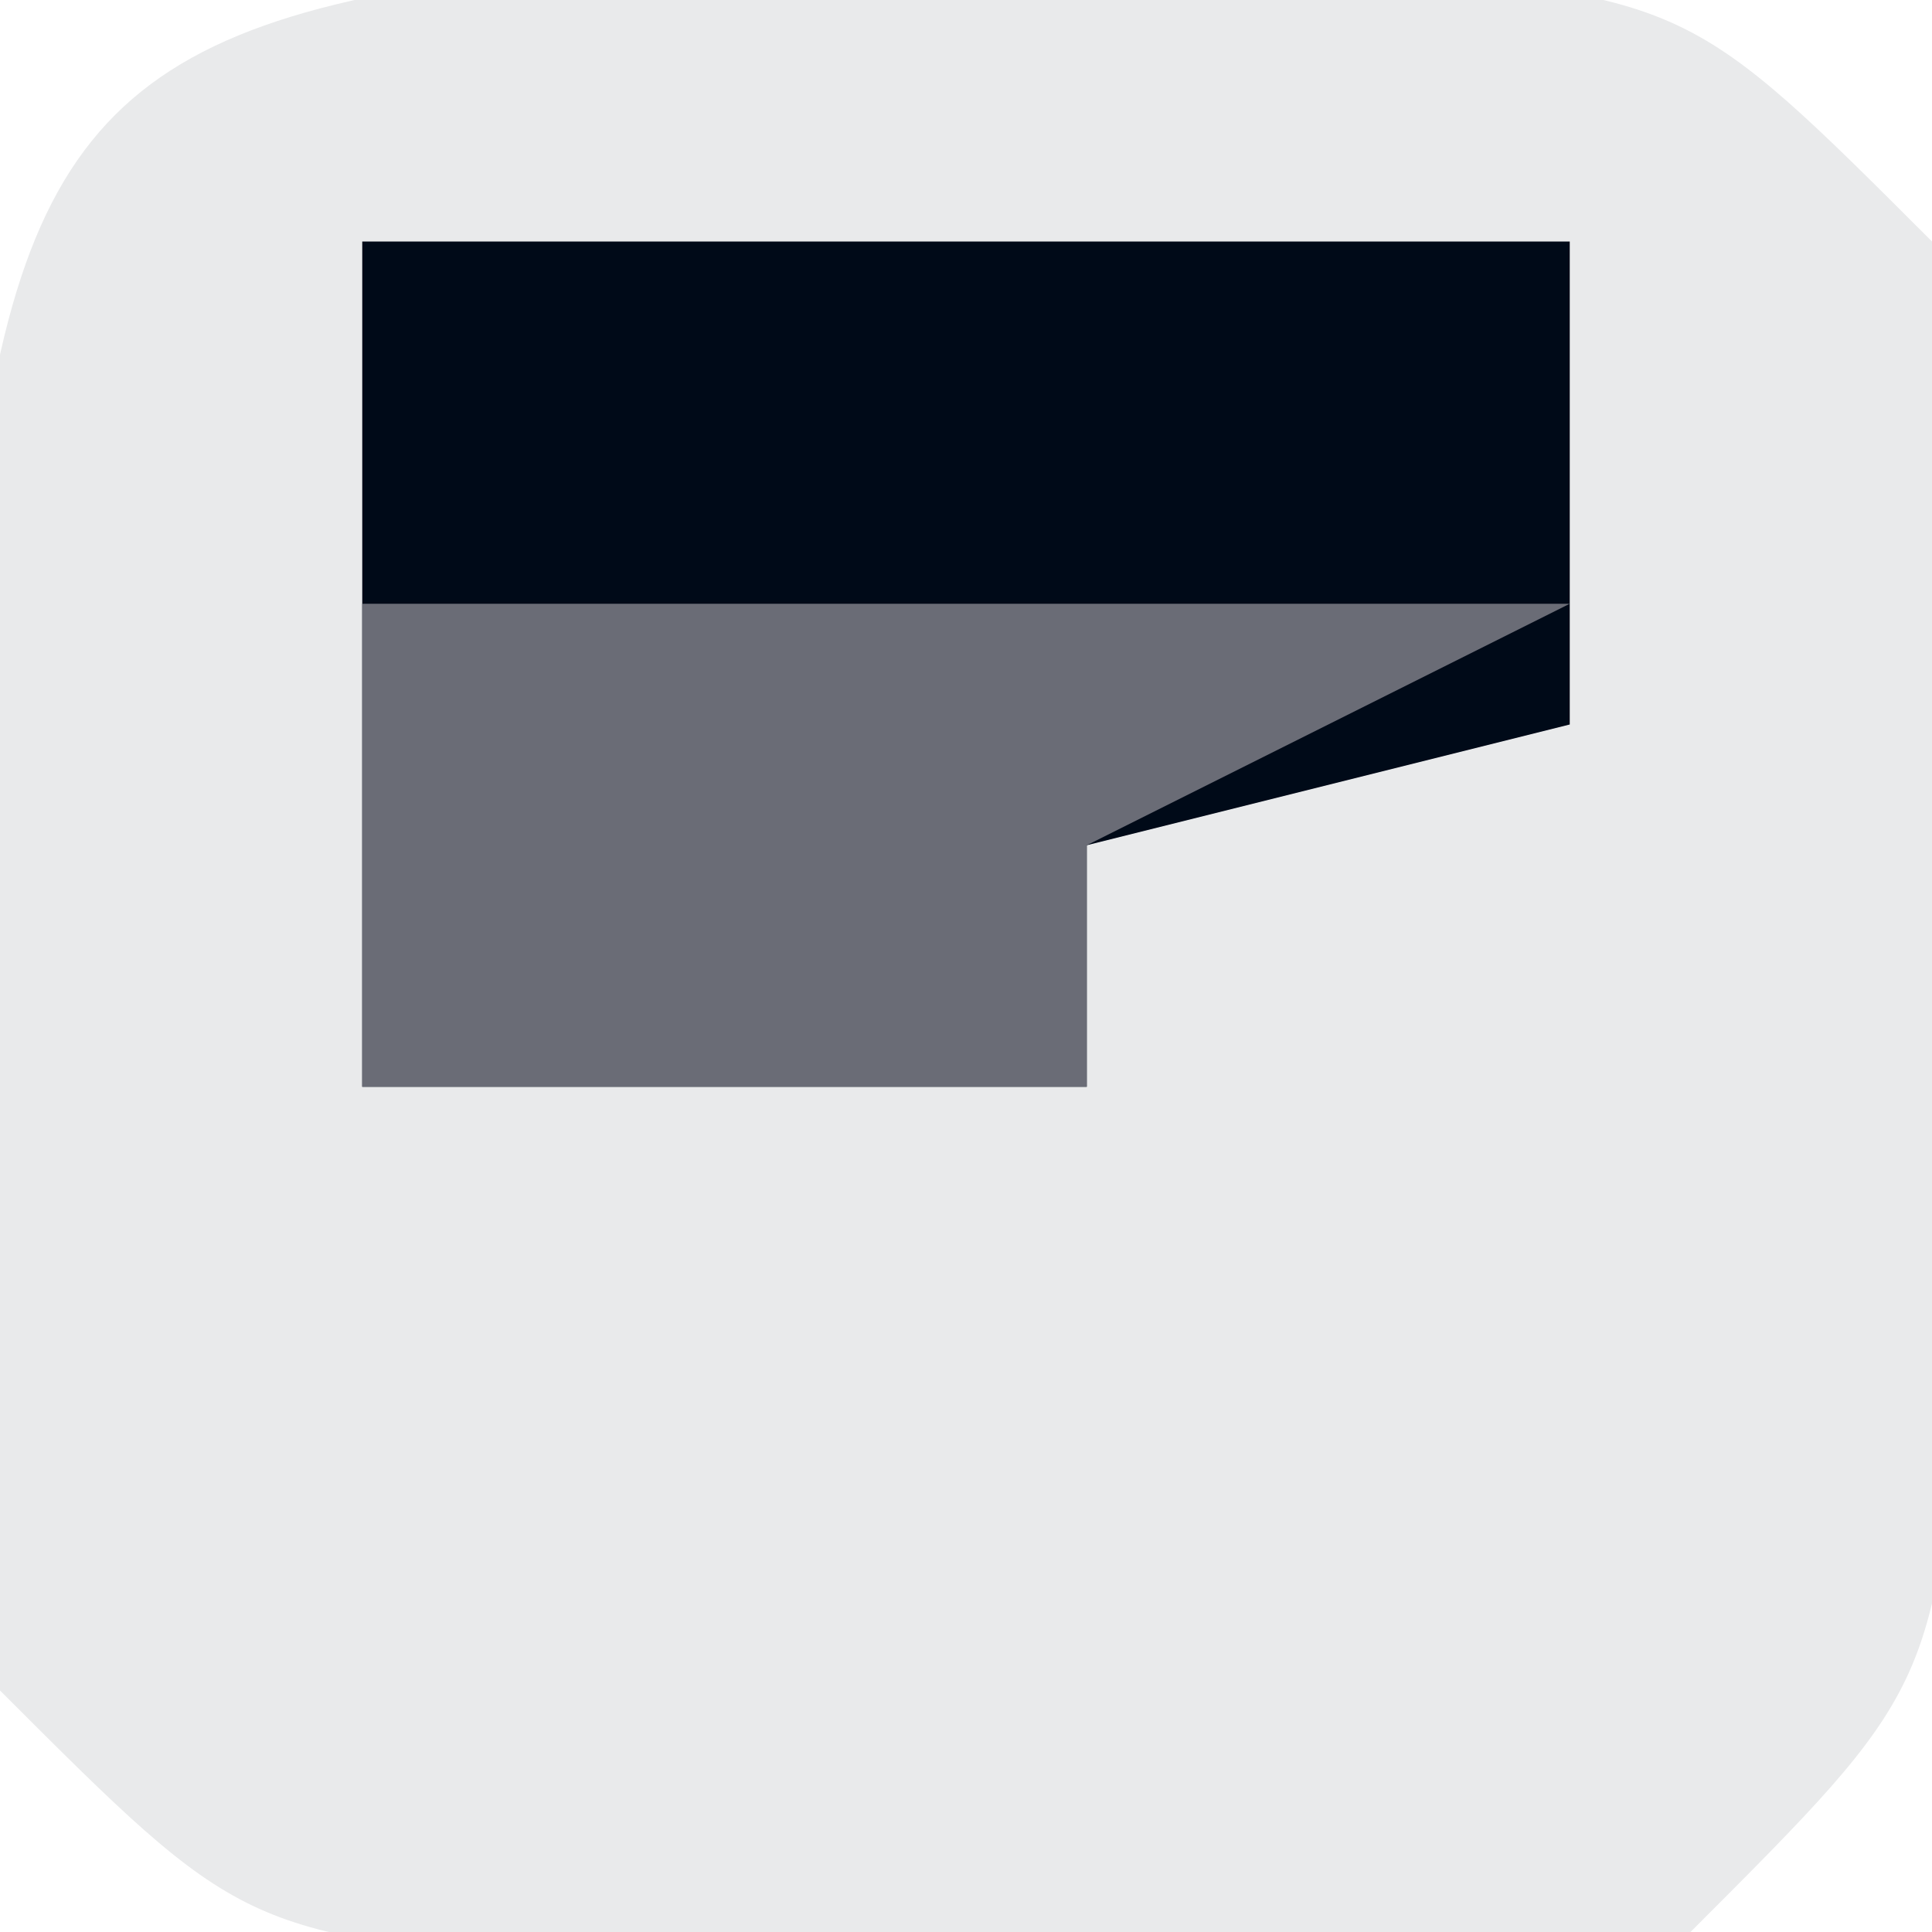 <?xml version="1.0" encoding="UTF-8"?>
<svg version="1.1" xmlns="http://www.w3.org/2000/svg" width="16" height="16">
<path d="M0 0 C1.073 0.005 2.145 0.01 3.25 0.016 C4.859 0.008 4.859 0.008 6.5 0 C9.25 0.266 9.25 0.266 11.25 2.266 C11.516 5.016 11.516 5.016 11.5 8.266 C11.505 9.338 11.51 10.411 11.516 11.516 C11.25 14.266 11.25 14.266 9.25 16.266 C6.5 16.531 6.5 16.531 3.25 16.516 C1.641 16.523 1.641 16.523 0 16.531 C-2.75 16.266 -2.75 16.266 -4.75 14.266 C-5.016 11.516 -5.016 11.516 -5 8.266 C-5.005 7.193 -5.01 6.121 -5.016 5.016 C-4.648 1.209 -3.807 0.368 0 0 Z " fill="#E9EAEB" transform="translate(4.75,-0.266)"/>
<path d="M0 0 C3.3 0 6.6 0 10 0 C10 1.32 10 2.64 10 4 C8.68 4.33 7.36 4.66 6 5 C6 5.66 6 6.32 6 7 C4.02 7 2.04 7 0 7 C0 4.69 0 2.38 0 0 Z " fill="#000A18" transform="translate(3,2)"/>
<path d="M0 0 C3.3 0 6.6 0 10 0 C8.02 0.99 8.02 0.99 6 2 C6 2.66 6 3.32 6 4 C4.02 4 2.04 4 0 4 C0 2.68 0 1.36 0 0 Z " fill="#6A6C76" transform="translate(3,5)"/>
</svg>

